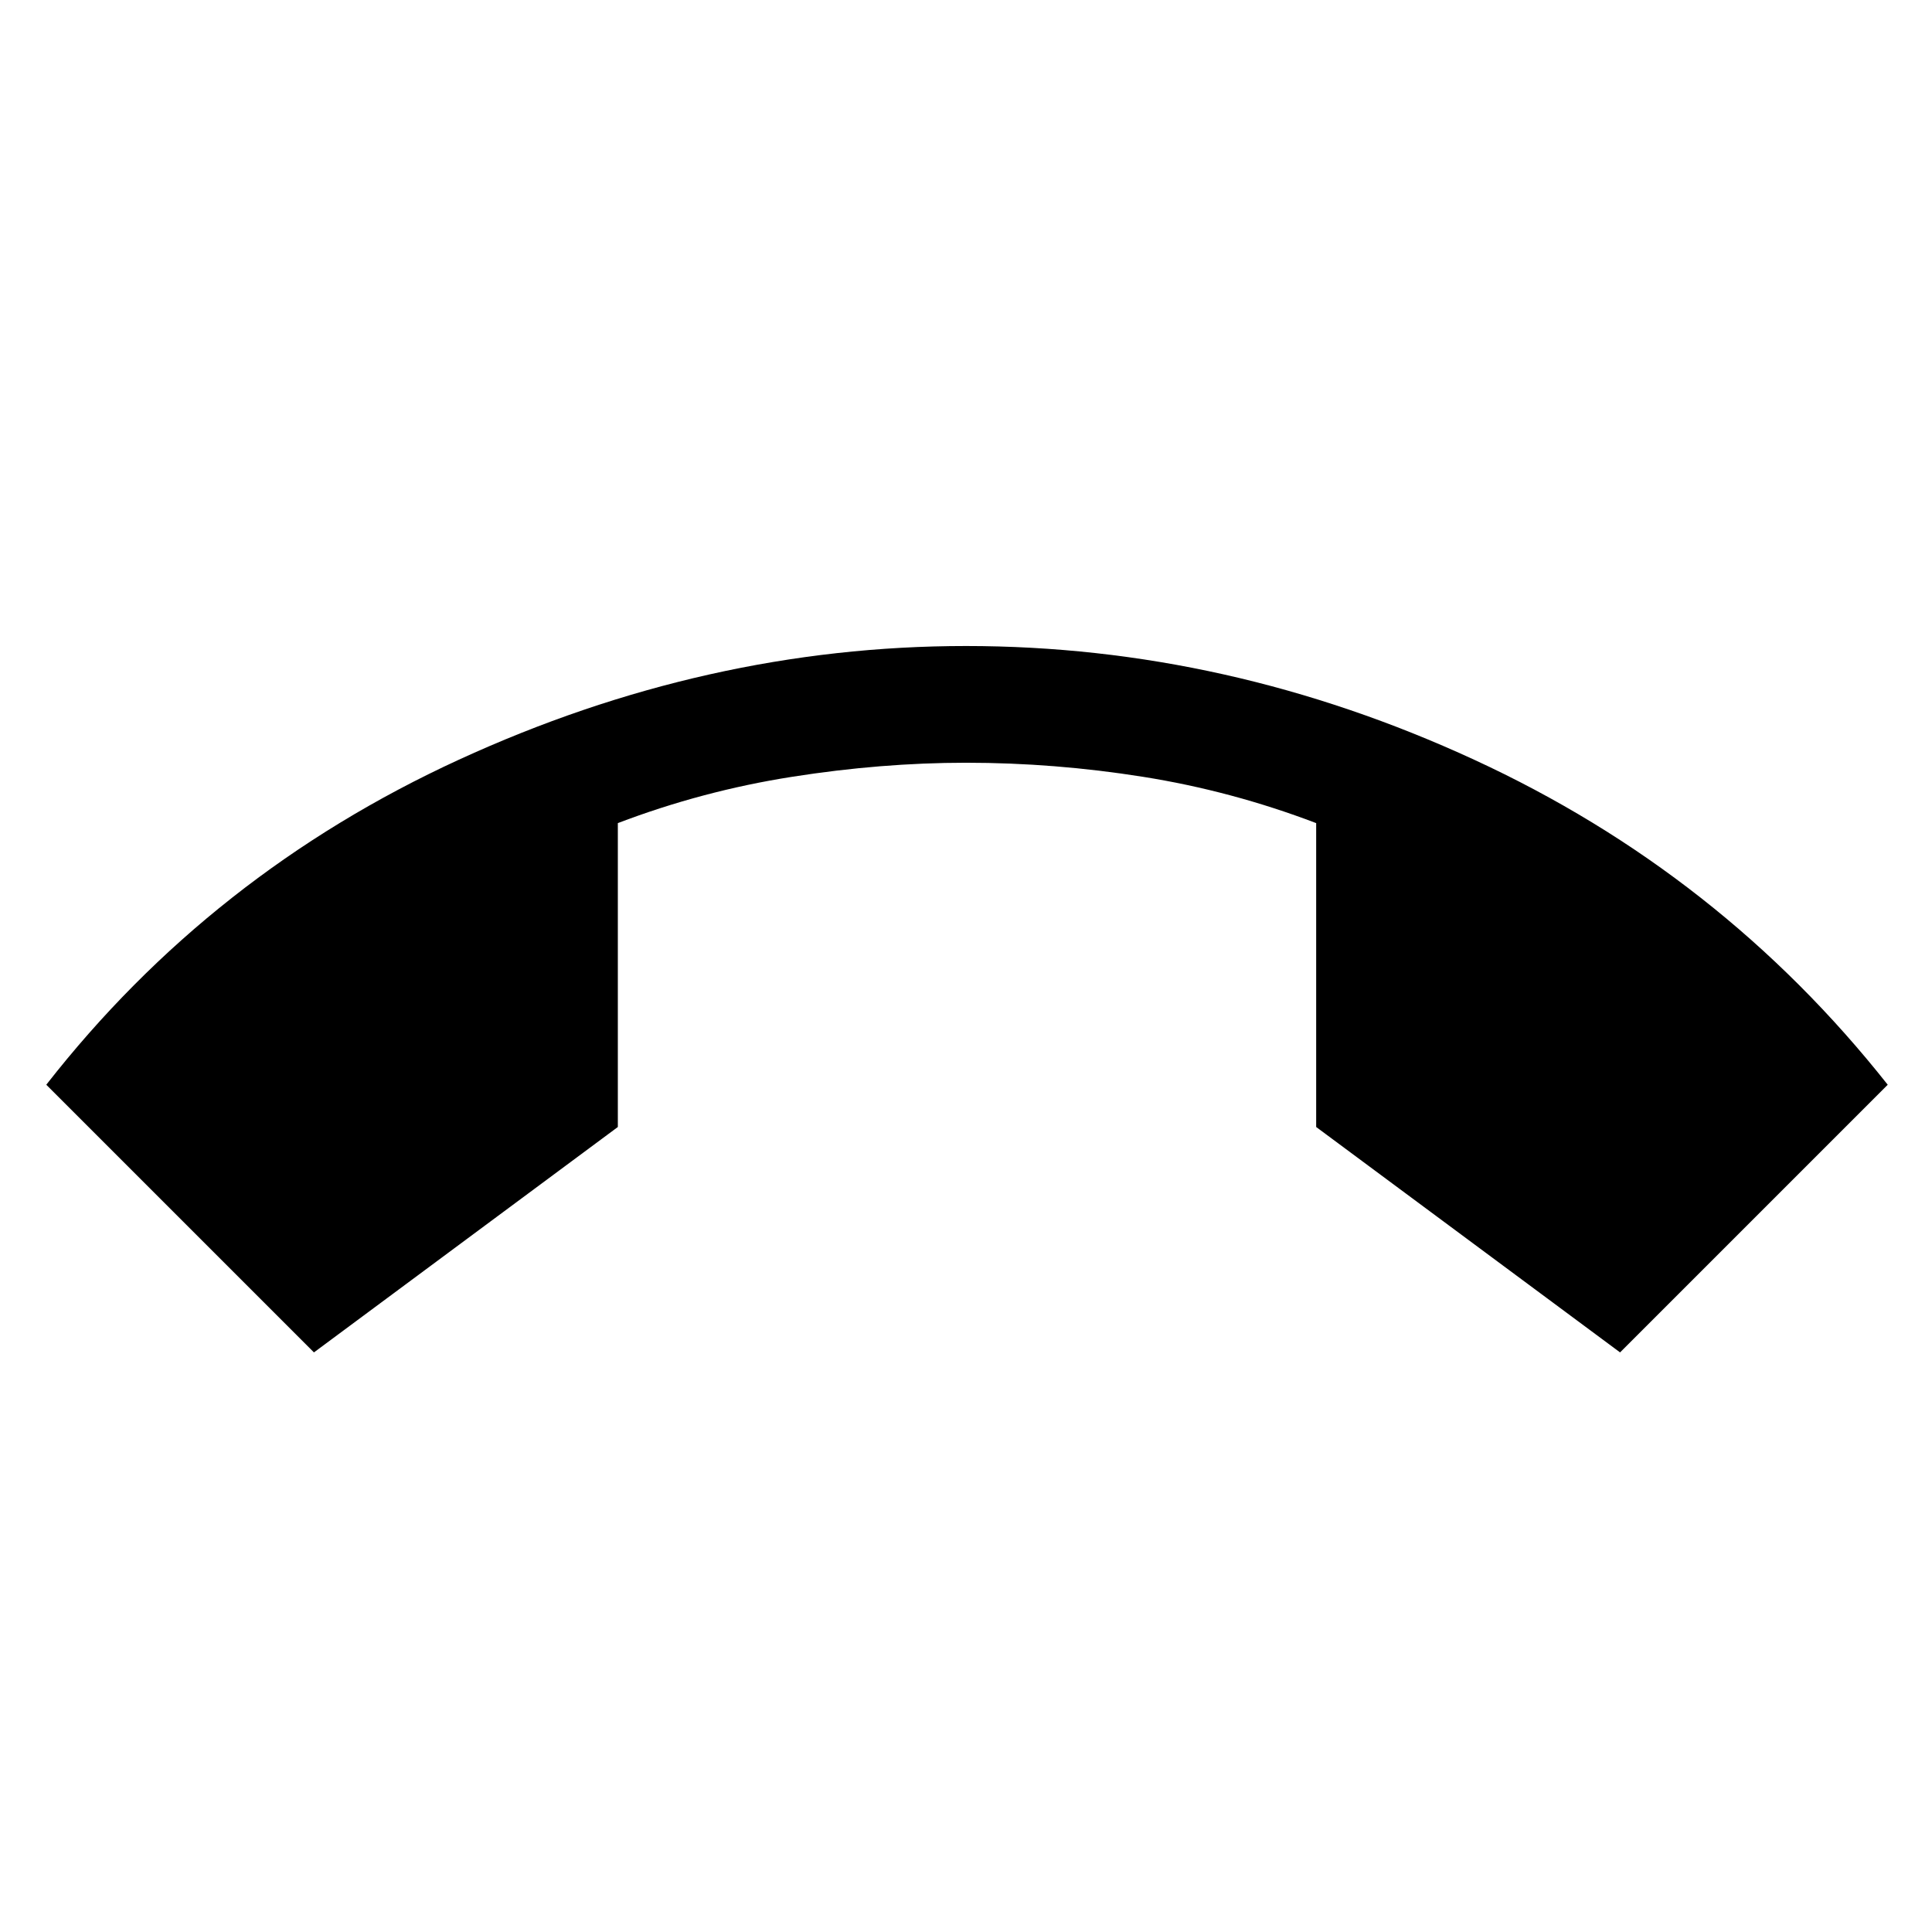 <svg xmlns="http://www.w3.org/2000/svg" height="48" width="48"><path d="m7.8 33.6-6.65-6.65q4.1-5.25 10.25-8.075Q17.55 16.05 24 16.05q6.5 0 12.625 2.825T46.9 26.95l-6.65 6.65L32.7 28v-7.55q-2.1-.8-4.3-1.15-2.2-.35-4.4-.35-2.1 0-4.325.35t-4.325 1.15V28Z"/></svg>